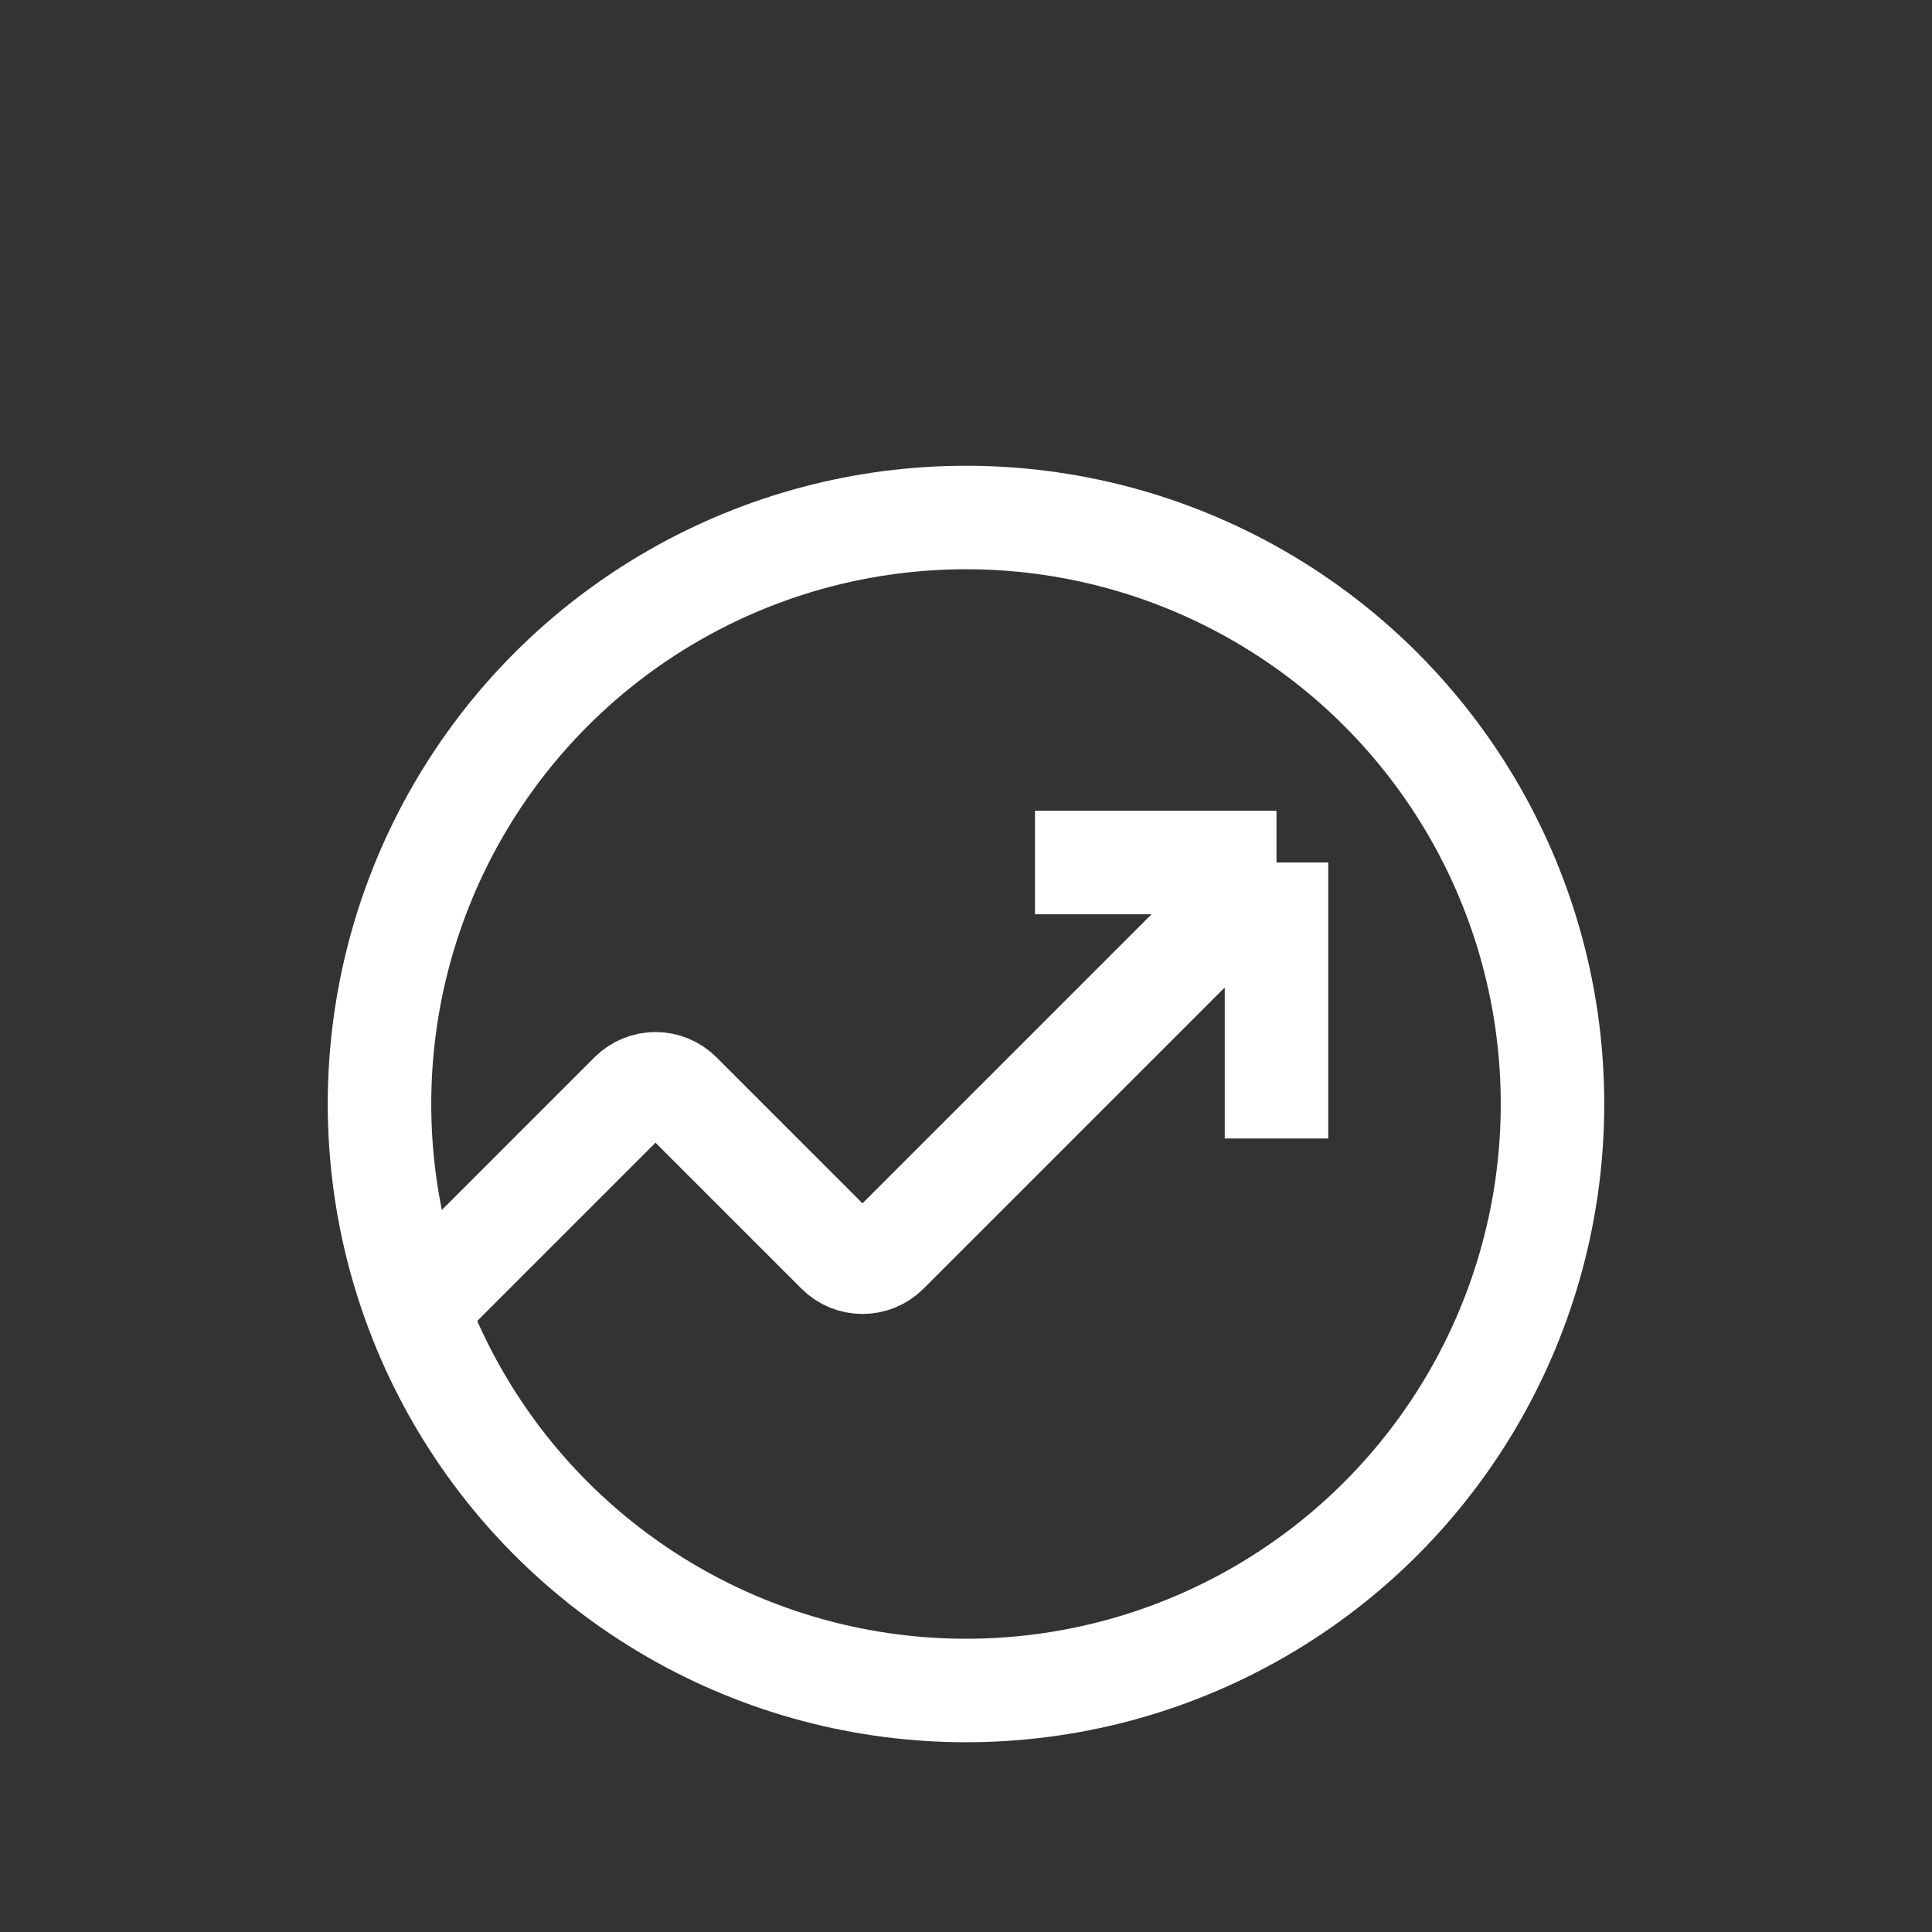 <svg width="24" height="24" viewBox="-2 -4 28 28" fill="none" xmlns="http://www.w3.org/2000/svg">
<rect x="-2" y="-4" width="28" height="28" fill="#333333" stroke="none"/>
<path d="M4 15L7.146 11.854C7.342 11.658 7.658 11.658 7.854 11.854L10.146 14.146C10.342 14.342 10.658 14.342 10.854 14.146L16.5 8.5M16.5 8.5H13M16.5 8.5V12.5" stroke="white" stroke-width="1.5"/>
<circle cx="12" cy="12" r="8.5" stroke="white" stroke-width="1.5"/>
</svg>
